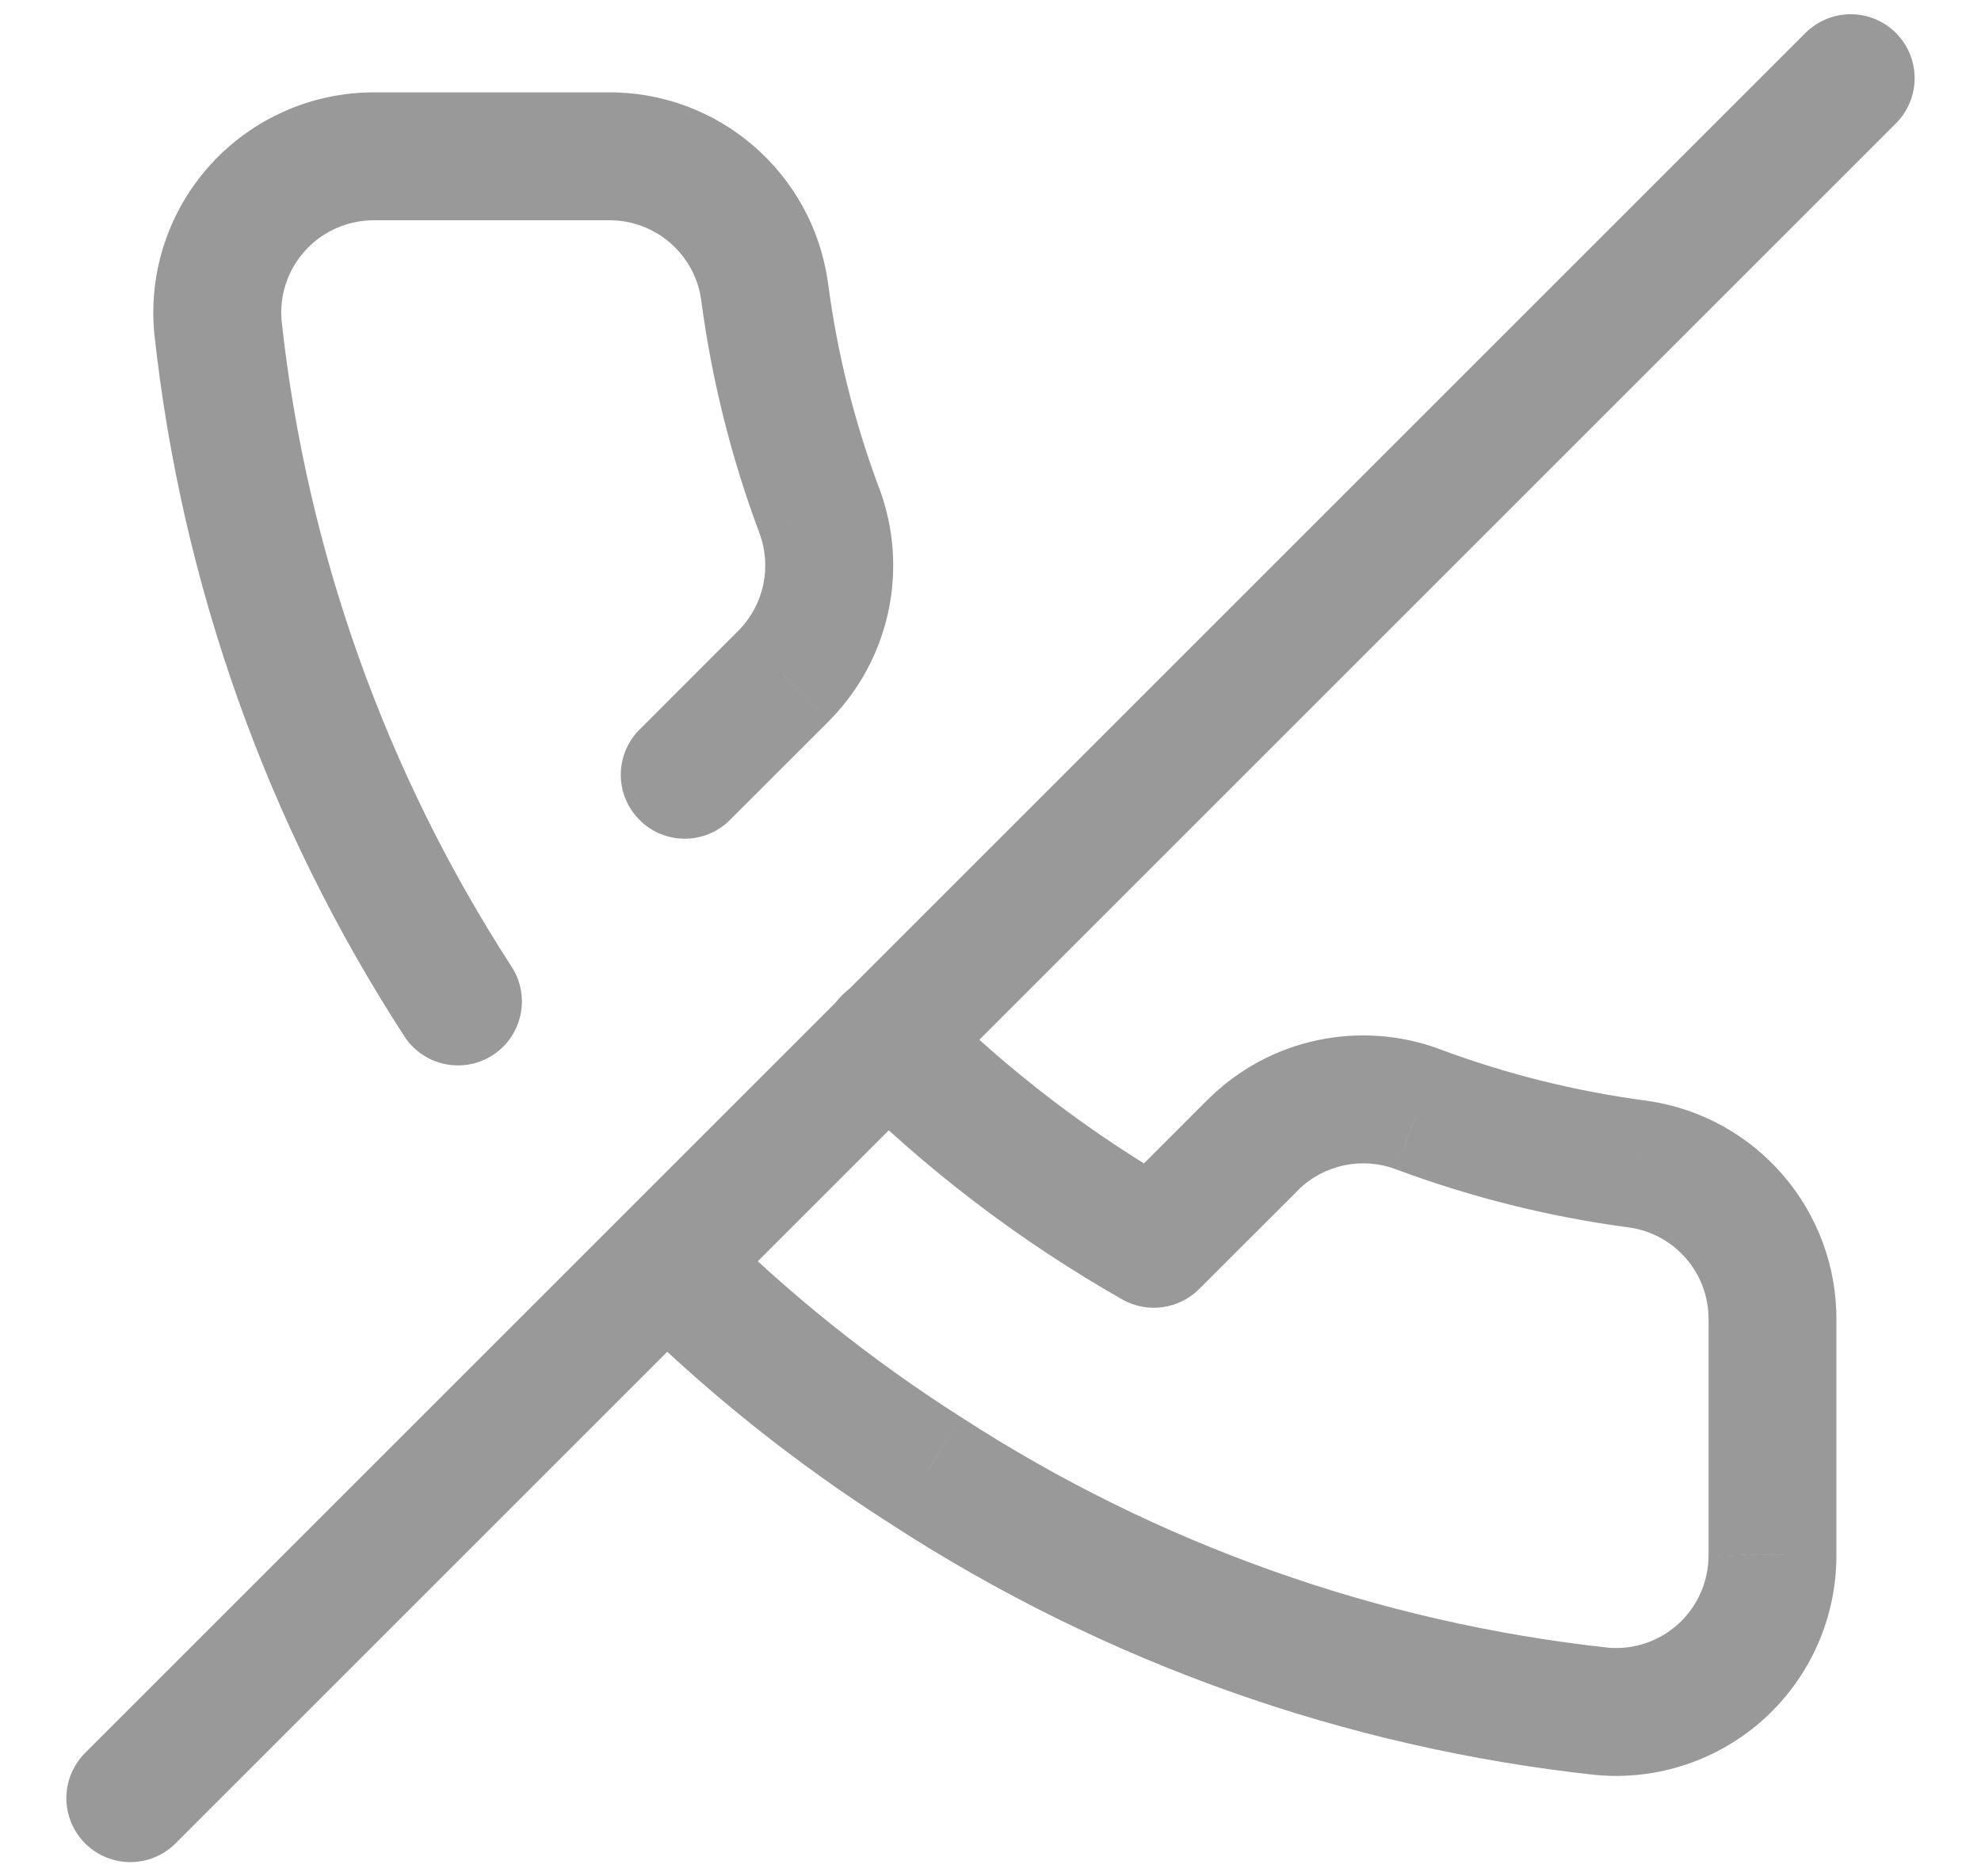 <svg width="19" height="18" viewBox="0 0 19 18" fill="none" xmlns="http://www.w3.org/2000/svg">
<path d="M8.944 9.549C8.704 9.309 8.316 9.309 8.076 9.548C7.837 9.788 7.836 10.176 8.076 10.416L8.944 9.549ZM11.067 11.932L10.764 12.466C11.004 12.602 11.306 12.561 11.501 12.366L11.067 11.932ZM12.02 10.98L11.589 10.544L11.586 10.546L12.02 10.98ZM13.602 10.642L13.387 11.217L13.388 11.217L13.602 10.642ZM15.71 11.167L15.796 10.56L15.79 10.559L15.71 11.167ZM17 12.667L16.387 12.661V12.667H17ZM17 14.917H16.387L16.387 14.92L17 14.917ZM15.365 16.417L15.299 17.027L15.31 17.028L15.365 16.417ZM8.892 14.115L9.226 13.6L9.221 13.597L8.892 14.115ZM6.829 11.679C6.59 11.439 6.201 11.439 5.961 11.678C5.722 11.918 5.721 12.306 5.961 12.546L6.829 11.679ZM3.878 9.941C4.062 10.225 4.442 10.306 4.726 10.122C5.01 9.938 5.091 9.558 4.907 9.274L3.878 9.941ZM2.09 3.135L1.479 3.19L1.48 3.201L2.09 3.135ZM3.582 1.5V0.886L3.582 0.886L3.582 1.5ZM5.832 1.5V2.113L5.838 2.113L5.832 1.5ZM7.332 2.79L7.941 2.71L7.94 2.704L7.332 2.79ZM7.857 4.897L7.283 5.112L7.283 5.113L7.857 4.897ZM7.52 6.48L7.954 6.914L7.956 6.911L7.52 6.48ZM6.134 6.999C5.894 7.238 5.894 7.627 6.134 7.866C6.373 8.106 6.762 8.106 7.001 7.866L6.134 6.999ZM8.076 10.416C8.876 11.217 9.78 11.906 10.764 12.466L11.371 11.399C10.482 10.894 9.666 10.272 8.944 9.549L8.076 10.416ZM11.501 12.366L12.454 11.414L11.586 10.546L10.634 11.499L11.501 12.366ZM12.451 11.416C12.697 11.173 13.063 11.095 13.387 11.217L13.818 10.068C13.046 9.778 12.175 9.963 11.589 10.544L12.451 11.416ZM13.388 11.217C14.112 11.487 14.864 11.675 15.63 11.776L15.79 10.559C15.116 10.47 14.454 10.305 13.817 10.068L13.388 11.217ZM15.624 11.775C16.065 11.837 16.391 12.216 16.387 12.661L17.613 12.673C17.624 11.613 16.846 10.708 15.796 10.56L15.624 11.775ZM16.387 12.667V14.917H17.613V12.667H16.387ZM16.387 14.92C16.387 15.169 16.283 15.408 16.099 15.577L16.929 16.481C17.367 16.078 17.616 15.51 17.613 14.915L16.387 14.92ZM16.099 15.577C15.915 15.745 15.669 15.829 15.42 15.806L15.31 17.028C15.902 17.082 16.49 16.883 16.929 16.481L16.099 15.577ZM15.431 15.807C13.219 15.567 11.094 14.811 9.226 13.6L8.559 14.63C10.587 15.945 12.895 16.766 15.299 17.027L15.431 15.807ZM9.221 13.597C8.356 13.047 7.553 12.404 6.829 11.679L5.961 12.546C6.749 13.335 7.622 14.035 8.564 14.633L9.221 13.597ZM4.907 9.274C3.696 7.406 2.94 5.281 2.7 3.069L1.48 3.201C1.741 5.604 2.562 7.913 3.878 9.941L4.907 9.274ZM2.701 3.08C2.678 2.832 2.761 2.586 2.929 2.402L2.023 1.575C1.623 2.013 1.425 2.599 1.479 3.19L2.701 3.08ZM2.929 2.402C3.097 2.218 3.334 2.114 3.583 2.113L3.582 0.886C2.989 0.887 2.423 1.137 2.023 1.575L2.929 2.402ZM3.582 2.113H5.832V0.886H3.582V2.113ZM5.838 2.113C6.283 2.109 6.663 2.435 6.725 2.876L7.94 2.704C7.791 1.654 6.887 0.876 5.826 0.886L5.838 2.113ZM6.724 2.87C6.825 3.636 7.012 4.388 7.283 5.112L8.432 4.683C8.194 4.046 8.029 3.384 7.941 2.71L6.724 2.87ZM7.283 5.113C7.405 5.437 7.327 5.802 7.084 6.048L7.956 6.911C8.536 6.324 8.722 5.454 8.432 4.681L7.283 5.113ZM7.086 6.046L6.134 6.999L7.001 7.866L7.954 6.914L7.086 6.046Z" fill="#999999"/>
<path d="M17.75 0.75L1.25 17.25" stroke="#999999" stroke-width="1.227" stroke-linecap="round" stroke-linejoin="round"/>
</svg>
